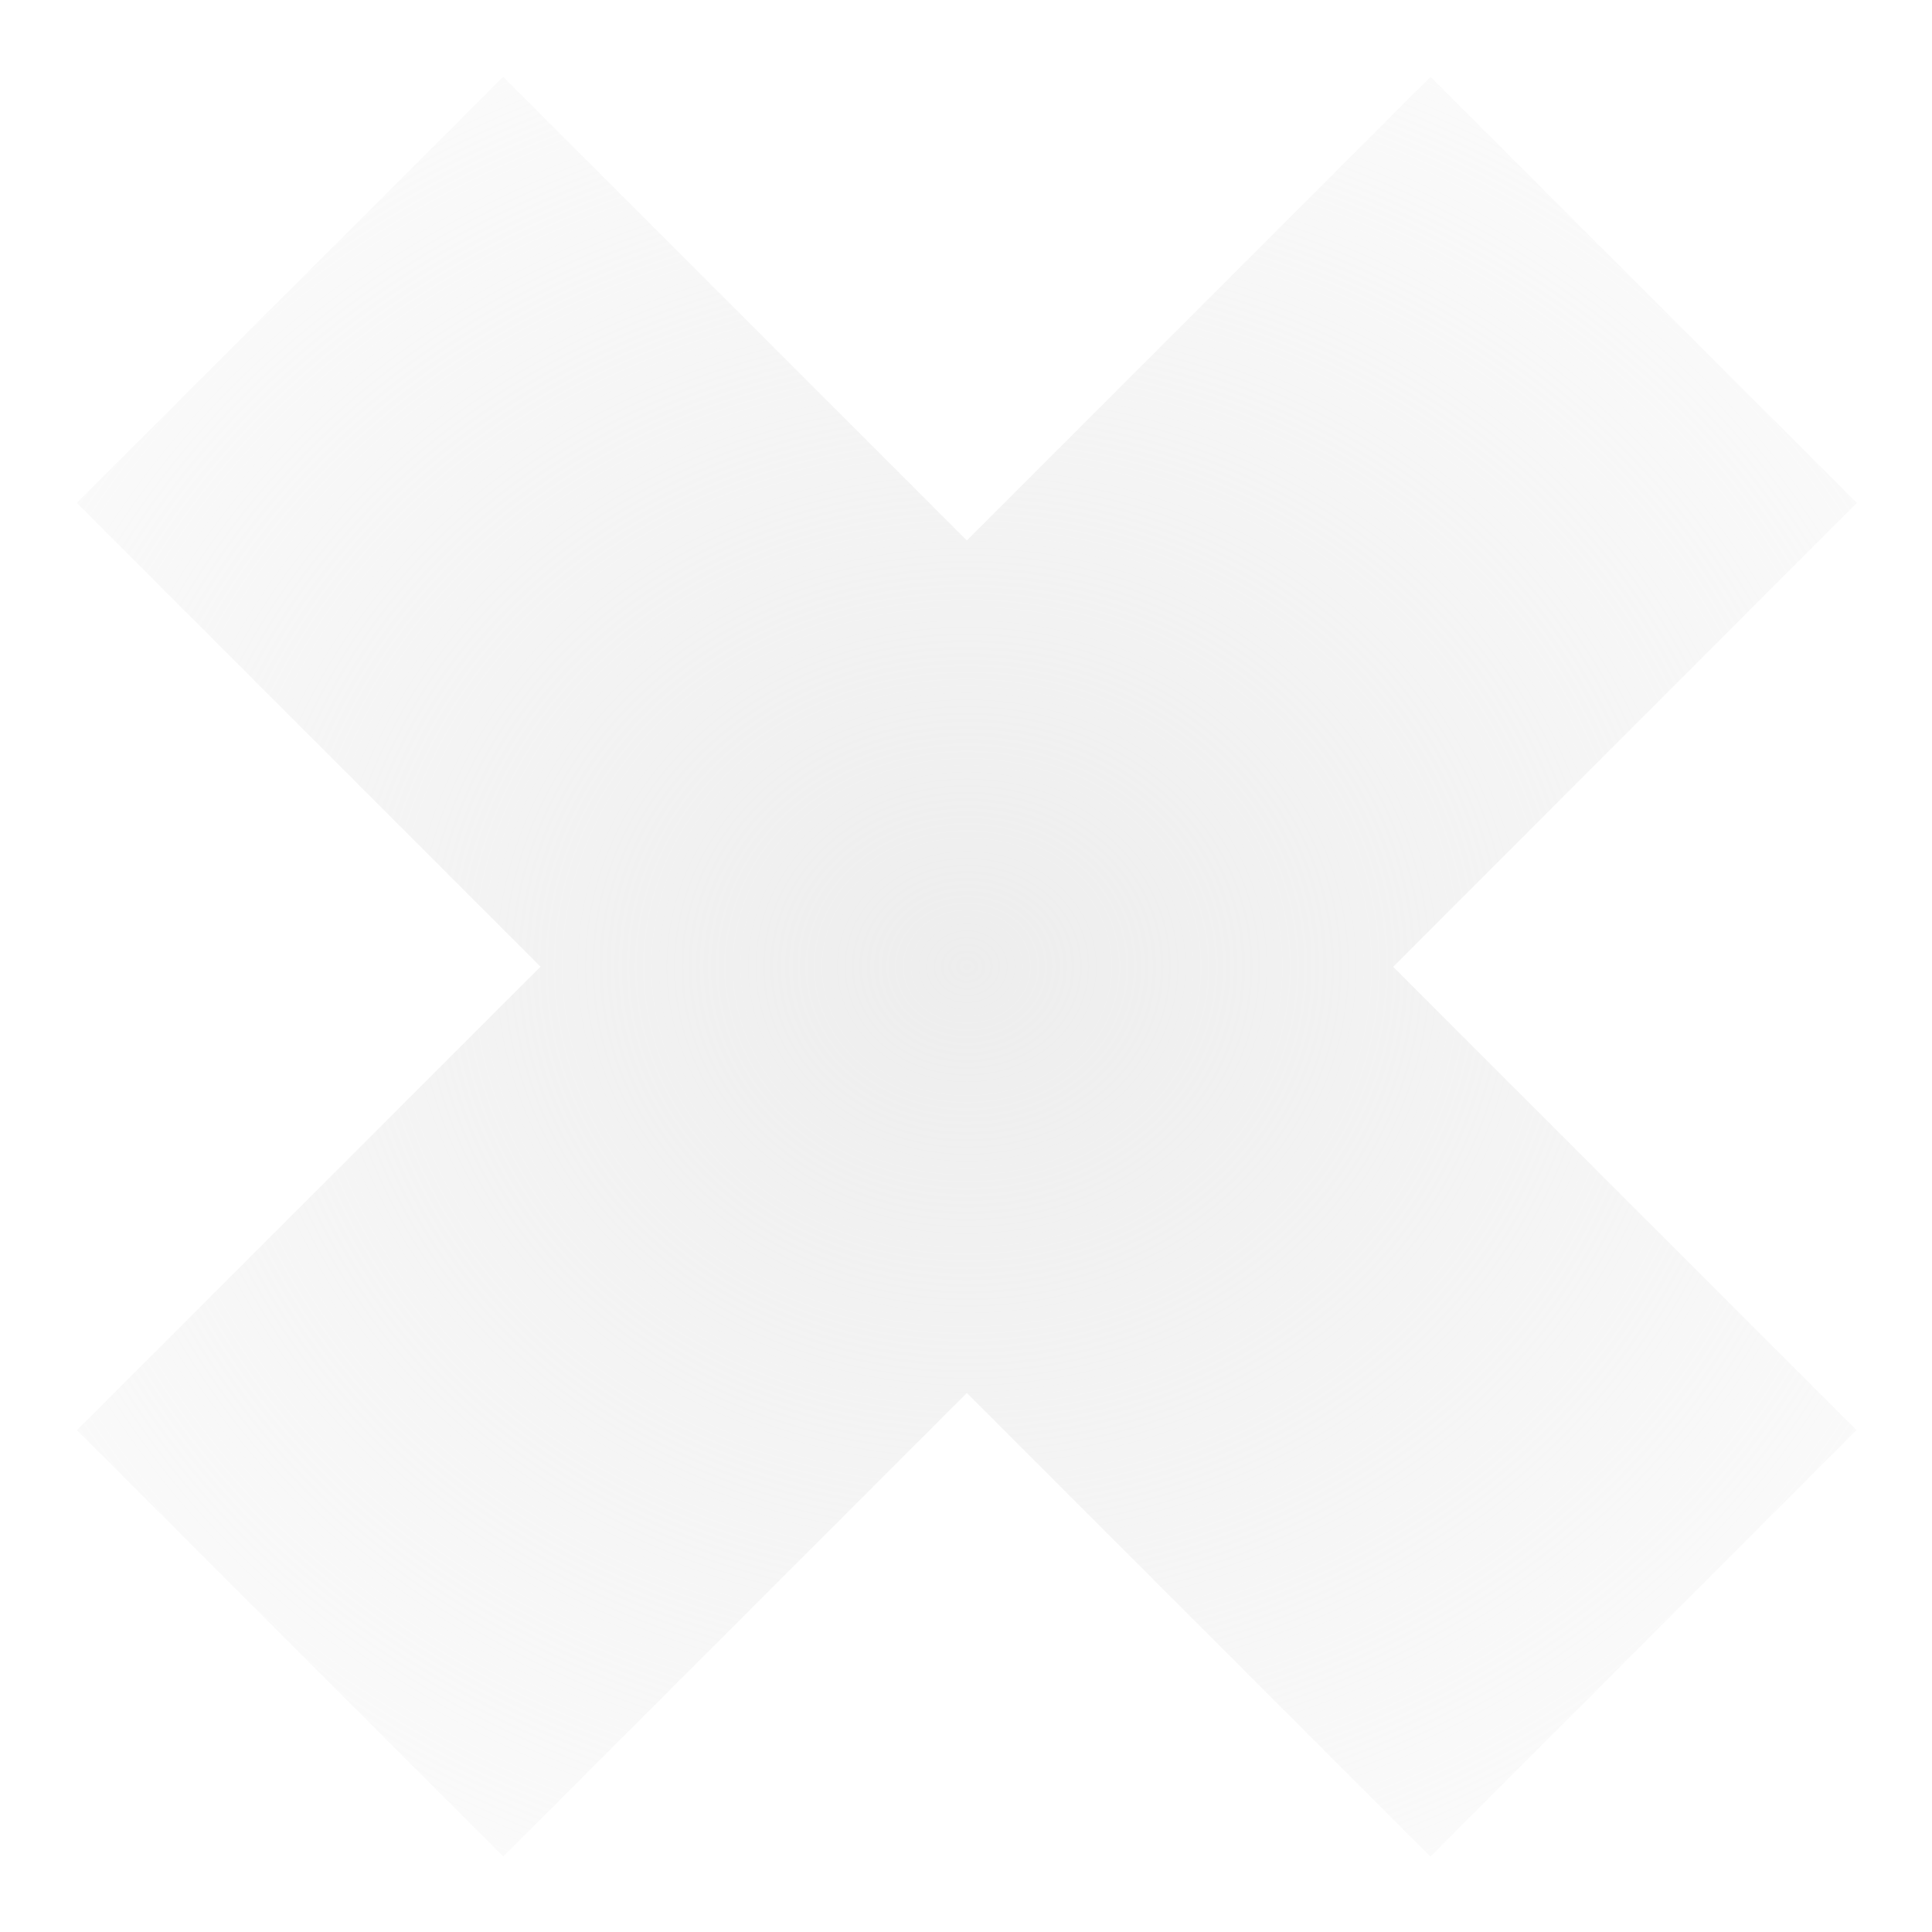 <?xml version="1.0" encoding="UTF-8" standalone="no"?>
<svg
   xmlns:dc="http://purl.org/dc/elements/1.1/"
   xmlns:cc="http://creativecommons.org/ns#"
   xmlns:rdf="http://www.w3.org/1999/02/22-rdf-syntax-ns#"
   xmlns:svg="http://www.w3.org/2000/svg"
   xmlns="http://www.w3.org/2000/svg"
   xmlns:xlink="http://www.w3.org/1999/xlink"
   xmlns:sodipodi="http://sodipodi.sourceforge.net/DTD/sodipodi-0.dtd"
   xmlns:inkscape="http://www.inkscape.org/namespaces/inkscape"
   width="6.239mm"
   height="6.238mm"
   viewBox="0 0 6.239 6.238"
   version="1.1"
   id="svg8"
   inkscape:version="1.0.1 (3bc2e813f5, 2020-09-07)"
   sodipodi:docname="exit.svg">
  <style></style>
  <sodipodi:namedview
     id="base"
     pagecolor="#ffffff"
     bordercolor="#666666"
     borderopacity="1.0"
     inkscape:pageopacity="0.0"
     inkscape:pageshadow="2"
     inkscape:zoom="17.696712"
     inkscape:cx="6.2175484"
     inkscape:cy="12.176545"
     inkscape:document-units="mm"
     inkscape:current-layer="layer1"
     showgrid="false"
     fit-margin-top="0"
     fit-margin-left="0"
     fit-margin-right="0"
     fit-margin-bottom="0"
     inkscape:window-width="2560"
     inkscape:window-height="1440"
     inkscape:window-x="0"
     inkscape:window-y="0"
     inkscape:window-maximized="1"
     inkscape:snap-object-midpoints="true"
     inkscape:snap-center="true"
     inkscape:object-paths="true"
     inkscape:snap-bbox="true"
     inkscape:document-rotation="0" />
  <defs
     id="defs2">
    <linearGradient
       inkscape:collect="always"
       id="linearGradient897">
      <stop
         style="stop-color:#e9e9e9;stop-opacity:1;"
         offset="0"
         id="stop893" />
      <stop
         style="stop-color:#e9e9e9;stop-opacity:0;"
         offset="1"
         id="stop895" />
    </linearGradient>
    <radialGradient
       inkscape:collect="always"
       xlink:href="#linearGradient897"
       id="radialGradient899"
       cx="6.02"
       cy="6.01"
       fx="6.02"
       fy="6.01"
       r="10.846"
       gradientTransform="matrix(1.7,0,0,1.513,-4.214,-3.083)"
       gradientUnits="userSpaceOnUse" />
  </defs>
  <g
     inkscape:label="Layer 1"
     inkscape:groupmode="layer"
     id="layer1"
     transform="translate(-6.15,-5.119)">
    <path
       style="opacity:0.8;fill:url(#radialGradient899);fill-opacity:1;stroke:none;stroke-width:1.89;stroke-linecap:round;stroke-linejoin:round;stroke-miterlimit:4;stroke-dasharray:none;stroke-opacity:1"
       d="M 0.369,-4.834 -4.826,0.359 0.824,6.01 -4.824,11.658 0.371,16.854 6.02,11.205 11.668,16.854 16.861,11.658 11.215,6.012 16.865,0.359 11.67,-4.834 6.02,0.816 Z"
       transform="matrix(0.265,0,0,0.265,7.677,6.648)"
       id="path1536"
       inkscape:connector-curvature="0" />
  </g>
</svg>
